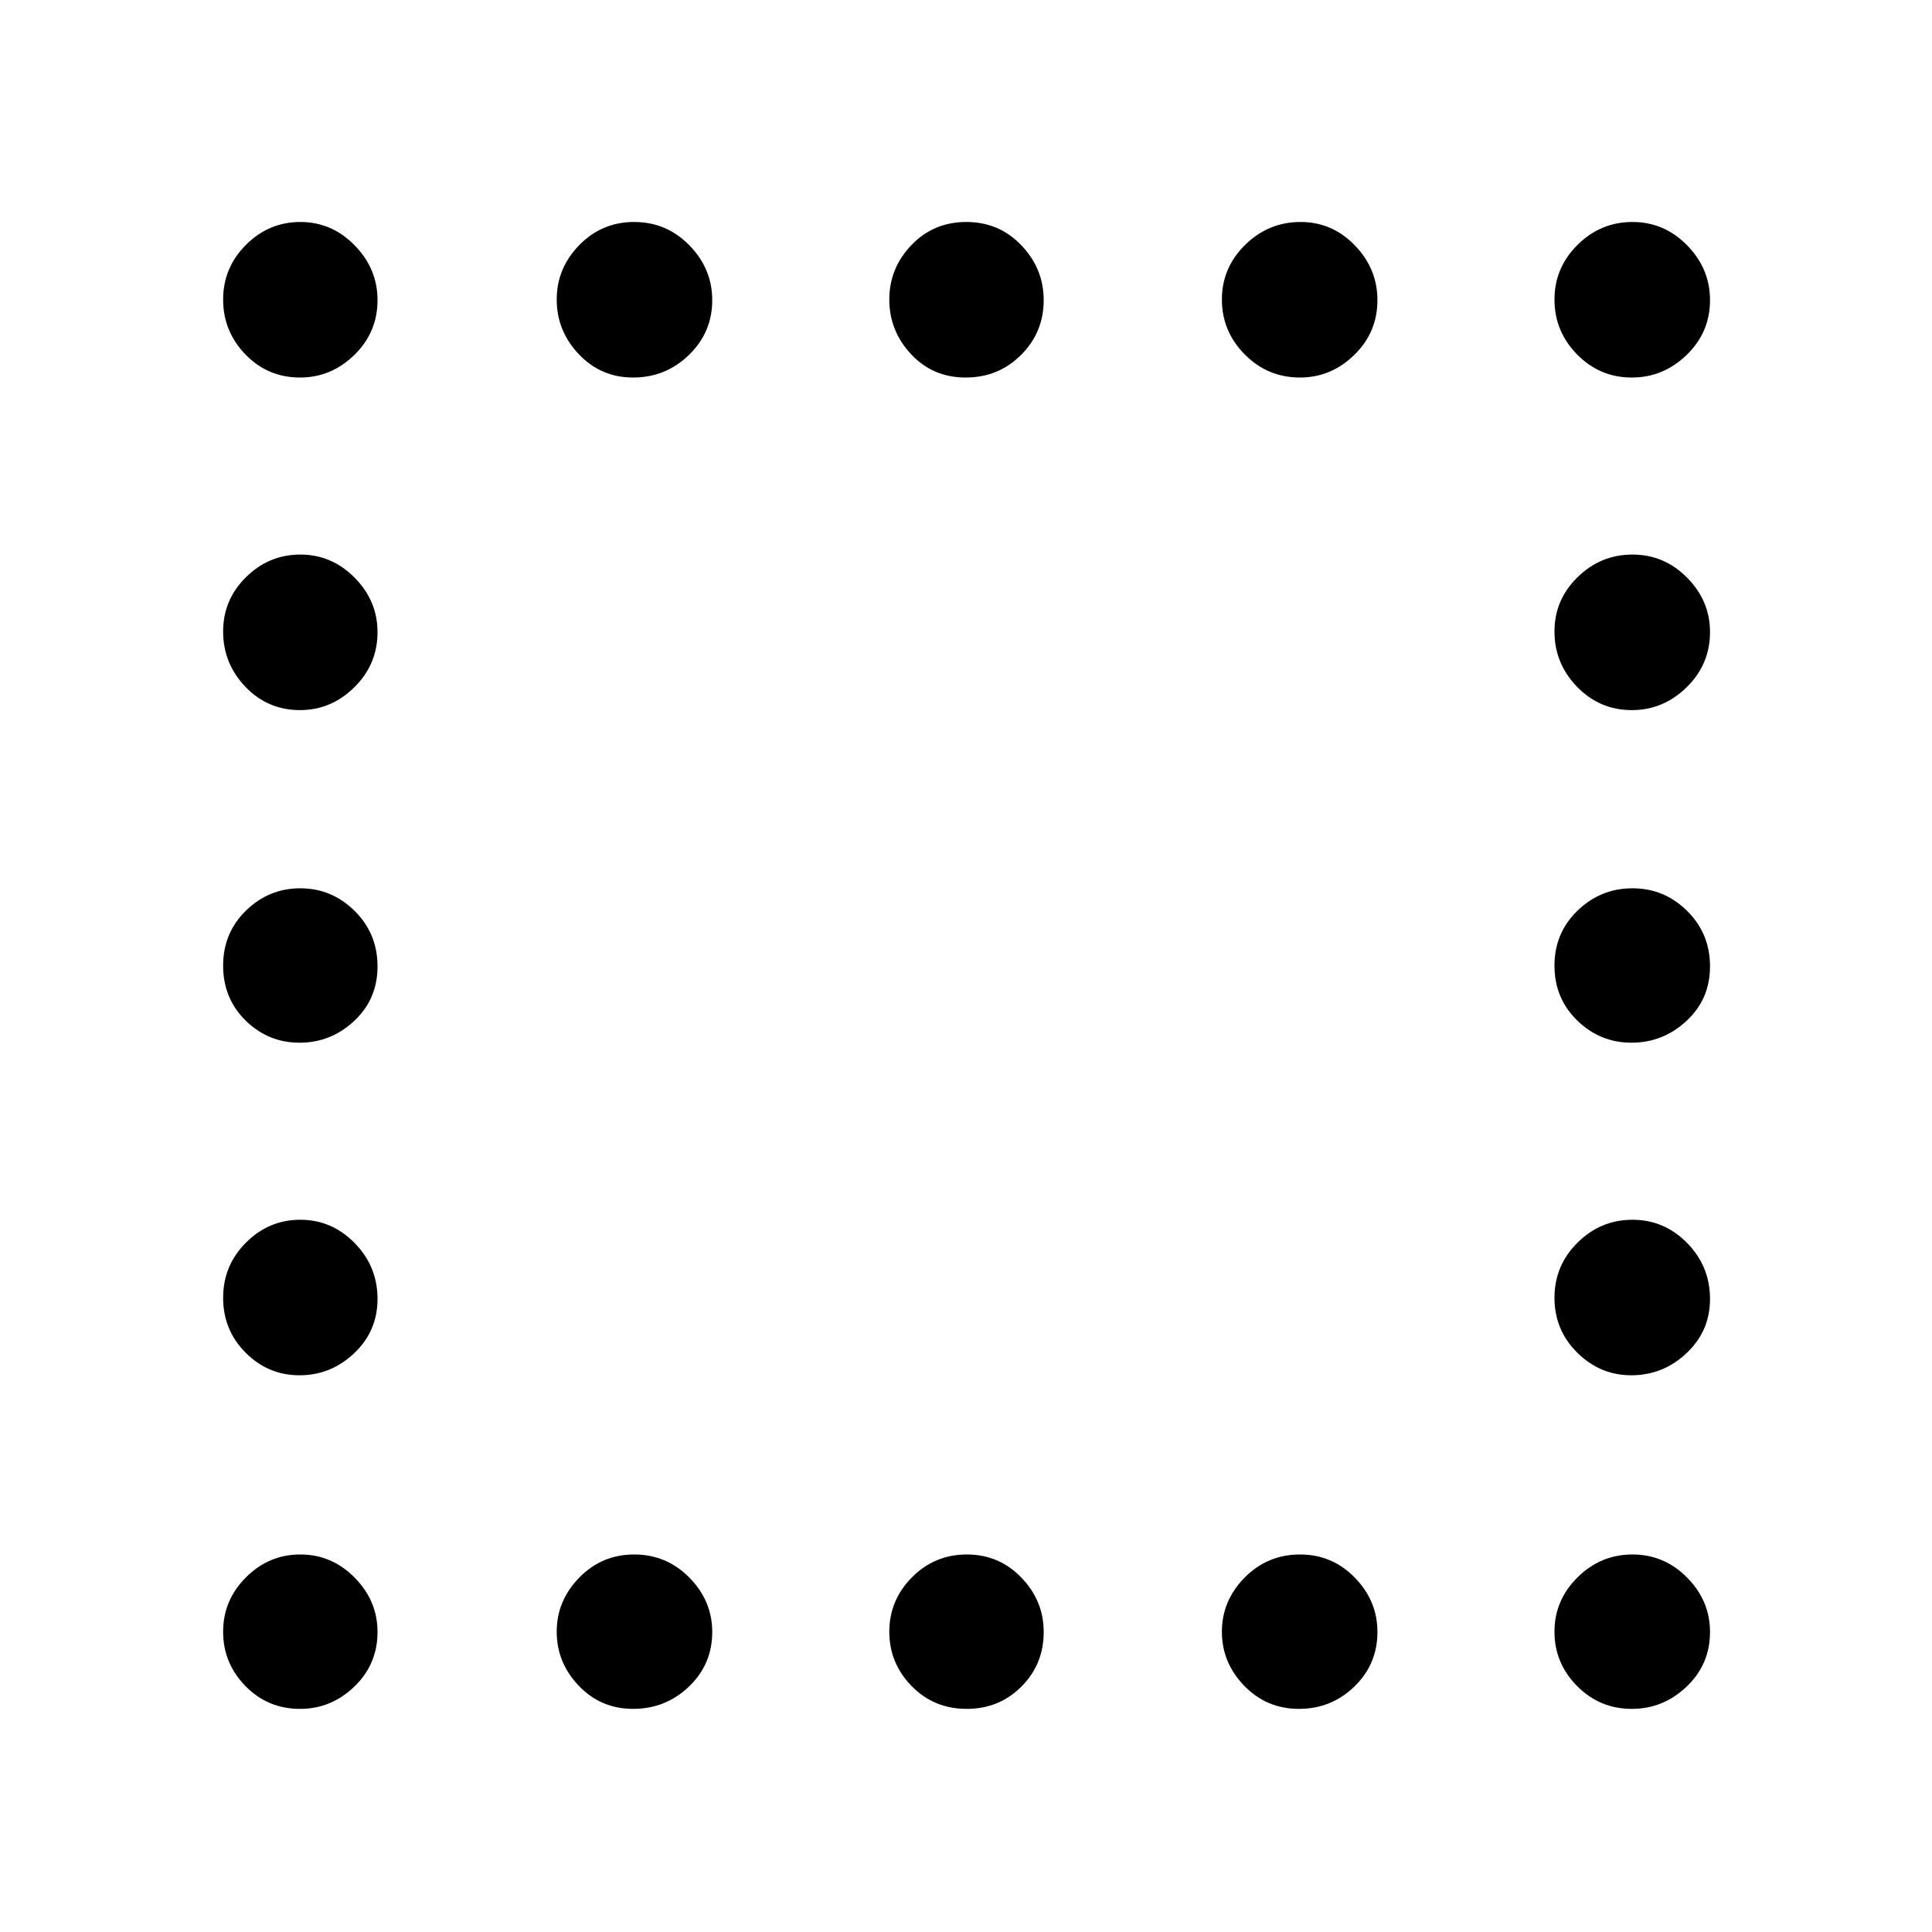 <svg xmlns="http://www.w3.org/2000/svg" height="48" viewBox="0 -960 960 960" width="48"><path d="M149.08-772.41q-16.06 0-27.13-11.47-11.08-11.47-11.08-27.29 0-15.81 11.35-27.17 11.36-11.36 27-11.36 15.65 0 27.01 11.61 11.36 11.61 11.36 27.24 0 15.97-11.51 27.21-11.51 11.23-27 11.23Zm165.48 0q-15.97 0-26.95-11.58-10.98-11.58-10.98-27.18 0-15.59 11.22-27.06 11.22-11.47 27.28-11.47 16.07 0 27.42 11.61 11.36 11.61 11.36 27.24 0 15.97-11.57 27.21-11.57 11.23-27.78 11.23Zm165.26 0q-16.28 0-27.1-11.58-10.83-11.58-10.83-27.18 0-15.59 11-27.06 11-11.47 27.29-11.47 16.28 0 27.35 11.61 11.08 11.61 11.08 27.24 0 15.97-11.25 27.21-11.25 11.23-27.54 11.23Zm166.11 0q-16.06 0-27.42-11.47-11.36-11.47-11.36-27.29 0-15.81 11.57-27.17 11.57-11.36 27.53-11.36 15.72 0 26.95 11.61 11.24 11.61 11.24 27.24 0 15.97-11.51 27.21-11.51 11.23-27 11.23Zm164.92 0q-15.97 0-27.21-11.47-11.23-11.47-11.23-27.29 0-15.81 11.47-27.17 11.47-11.36 27.29-11.36 15.81 0 27.17 11.61 11.36 11.61 11.36 27.24 0 15.97-11.61 27.21-11.61 11.23-27.24 11.23ZM149.08-607.15q-16.06 0-27.13-11.57-11.08-11.57-11.08-27.53 0-15.72 11.35-26.95 11.36-11.24 27-11.24 15.65 0 27.01 11.51 11.36 11.51 11.36 27 0 16.06-11.51 27.42-11.51 11.36-27 11.36Zm661.77 0q-15.97 0-27.21-11.57-11.23-11.57-11.23-27.53 0-15.72 11.47-26.95 11.47-11.24 27.29-11.24 15.81 0 27.17 11.51 11.36 11.51 11.36 27 0 16.06-11.61 27.42-11.61 11.36-27.24 11.36ZM148.83-441.89q-15.59 0-26.78-11-11.18-11-11.18-27.29 0-16.28 11.35-27.35 11.36-11.08 27-11.08 15.65 0 27.01 11.25 11.36 11.25 11.36 27.54 0 16.28-11.58 27.1-11.58 10.83-27.18 10.83Zm661.77 0q-15.51 0-26.85-11-11.34-11-11.34-27.29 0-16.28 11.47-27.35 11.47-11.08 27.29-11.08 15.81 0 27.17 11.25 11.36 11.25 11.36 27.54 0 16.28-11.68 27.1-11.68 10.83-27.42 10.83ZM148.83-276.63q-15.59 0-26.78-11.22-11.18-11.22-11.18-27.28 0-16.07 11.35-27.42 11.36-11.36 27-11.36 15.65 0 27.01 11.57 11.36 11.57 11.36 27.78 0 15.97-11.58 26.95-11.58 10.98-27.18 10.98Zm661.77 0q-15.51 0-26.85-11.22-11.34-11.22-11.34-27.28 0-16.07 11.47-27.42 11.47-11.36 27.29-11.36 15.81 0 27.17 11.57 11.36 11.57 11.36 27.78 0 15.97-11.68 26.95-11.68 10.98-27.42 10.98ZM149.08-110.87q-16.06 0-27.13-11.35-11.08-11.36-11.08-27 0-15.65 11.35-27.01 11.36-11.36 27-11.36 15.65 0 27.01 11.51 11.36 11.51 11.36 27 0 16.06-11.51 27.13-11.51 11.08-27 11.08Zm165.48 0q-15.97 0-26.95-11.46-10.98-11.47-10.98-26.89 0-15.43 11.22-26.9 11.22-11.47 27.28-11.47 16.07 0 27.42 11.51 11.36 11.51 11.36 27 0 16.06-11.57 27.13-11.57 11.08-27.78 11.08Zm165.76 0q-16.28 0-27.35-11.35-11.08-11.36-11.08-27 0-15.65 11.25-27.01 11.25-11.36 27.29-11.36 16.03 0 27.1 11.51 11.08 11.51 11.08 27 0 16.06-11.07 27.13-11.07 11.08-27.22 11.08Zm165.11 0q-16.06 0-27.17-11.46-11.11-11.47-11.11-26.89 0-15.43 11.32-26.9 11.32-11.47 27.53-11.47 15.97 0 27.2 11.51 11.24 11.51 11.24 27 0 16.06-11.47 27.13-11.47 11.08-27.54 11.08Zm165.42 0q-15.97 0-27.21-11.35-11.23-11.36-11.23-27 0-15.65 11.47-27.01 11.47-11.36 27.29-11.36 15.81 0 27.17 11.51 11.36 11.51 11.36 27 0 16.06-11.61 27.13-11.61 11.08-27.24 11.08Z"/></svg>